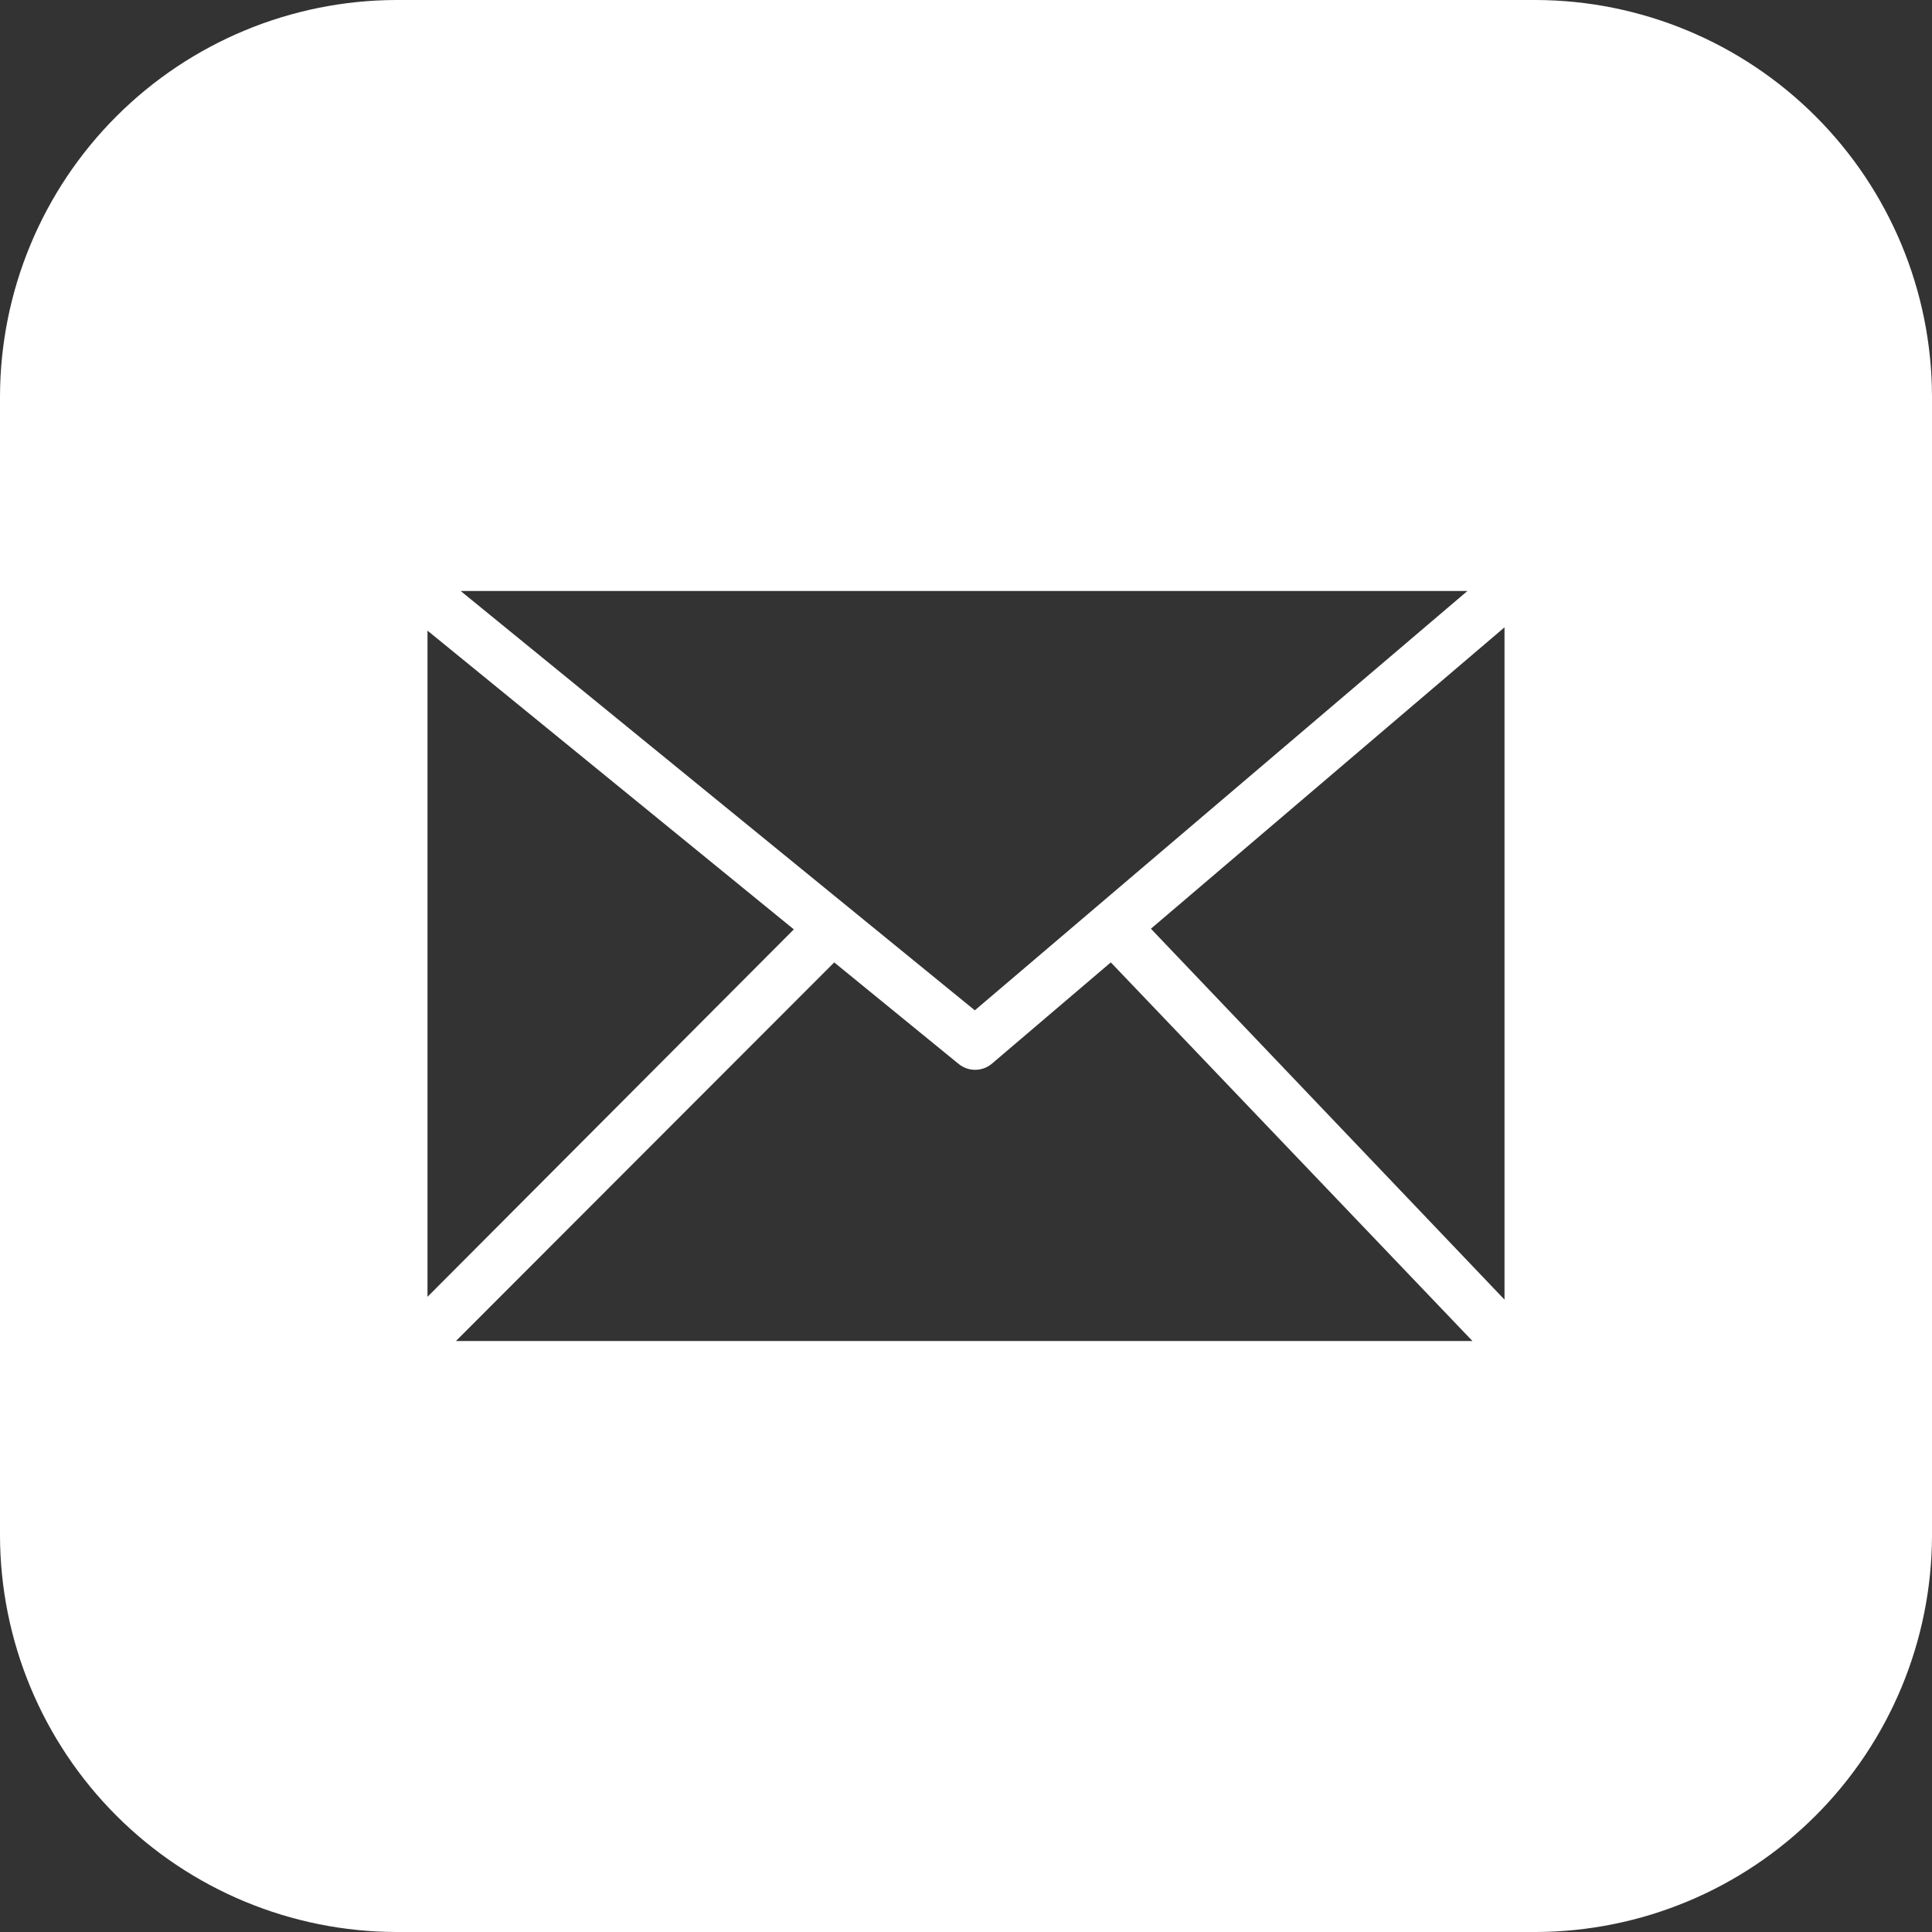 <svg width="96" height="96" viewBox="0 0 96 96" fill="none" xmlns="http://www.w3.org/2000/svg">
<rect x="0" y="0" width="96" height="96" fill="#333333" stroke="none"/>
<g clip-path="url(#clip0_6_331)">
<path fill-rule="evenodd" clip-rule="evenodd" d="M19.688 0H76.312C81.529 0.014 86.529 2.093 90.218 5.782C93.907 9.471 95.986 14.47 96 19.688V76.312C95.986 81.529 93.907 86.529 90.218 90.218C86.529 93.907 81.529 95.986 76.312 96H19.688C14.47 95.986 9.471 93.907 5.782 90.218C2.093 86.529 0.014 81.529 0 76.312L0 19.688C0.014 14.47 2.093 9.471 5.782 5.782C9.471 2.093 14.47 0.014 19.688 0ZM22.891 29.367L48.438 50.203L72.914 29.367H22.891ZM21.242 64.438L39.445 46.18L21.242 31.336V64.438ZM41.453 47.82L22.656 66.633H73.164L55.195 47.82L49.281 52.859C49.048 53.053 48.756 53.158 48.453 53.158C48.151 53.158 47.858 53.053 47.625 52.859L41.422 47.797L41.453 47.82ZM57.188 46.148L74.758 64.578V31.172L57.188 46.148Z" fill="white"/>
</g>
<defs>
<clipPath id="clip0_6_331">
<rect width="96" height="96" fill="white"/>
</clipPath>
</defs>
</svg>
